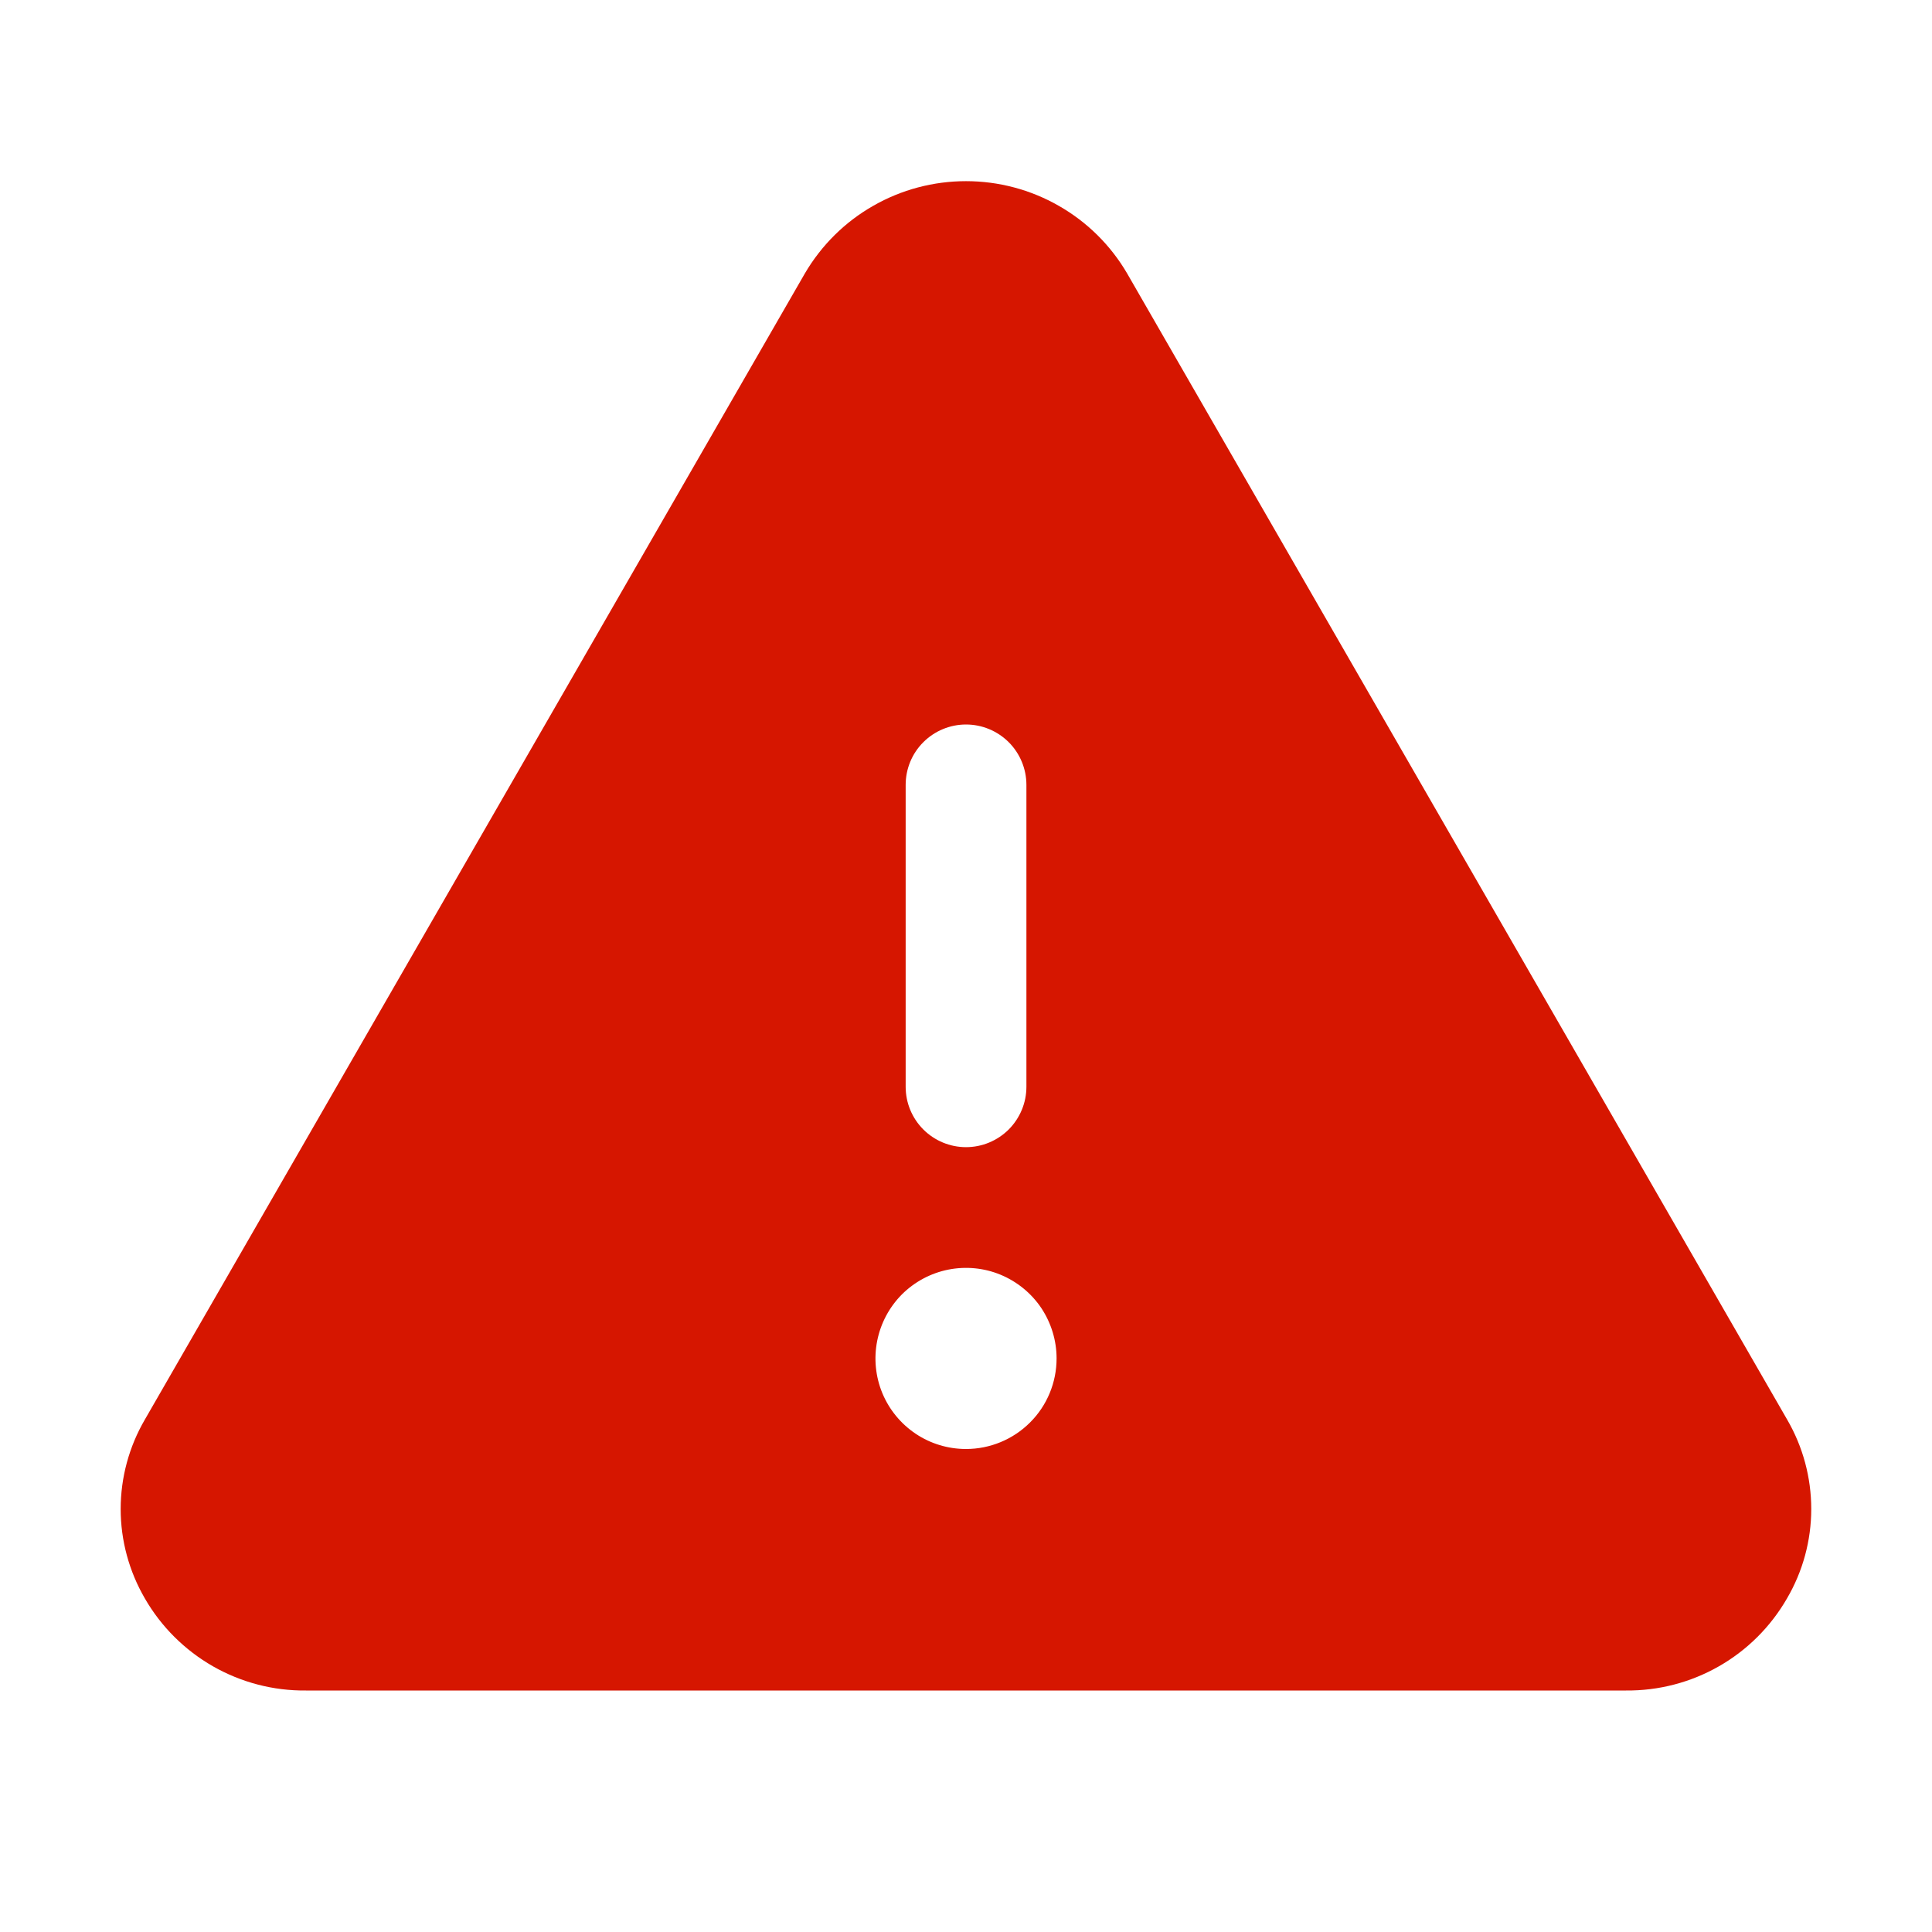 <svg width="26" height="26" viewBox="0 0 26 26" fill="none" xmlns="http://www.w3.org/2000/svg">
<path d="M24.05 19.103L15.168 3.679C14.947 3.301 14.63 2.987 14.249 2.77C13.869 2.552 13.438 2.438 13 2.438C12.562 2.438 12.131 2.552 11.751 2.77C11.37 2.987 11.054 3.301 10.832 3.679L1.95 19.103C1.737 19.468 1.624 19.884 1.624 20.308C1.624 20.731 1.737 21.146 1.95 21.512C2.169 21.892 2.486 22.207 2.867 22.425C3.248 22.642 3.68 22.755 4.118 22.75H21.882C22.32 22.754 22.752 22.642 23.133 22.424C23.513 22.207 23.829 21.892 24.048 21.512C24.262 21.147 24.375 20.731 24.375 20.308C24.375 19.884 24.263 19.469 24.05 19.103ZM12.188 10.563C12.188 10.347 12.273 10.14 12.426 9.988C12.578 9.836 12.785 9.75 13 9.75C13.216 9.75 13.422 9.836 13.575 9.988C13.727 10.14 13.813 10.347 13.813 10.563V14.625C13.813 14.841 13.727 15.047 13.575 15.2C13.422 15.352 13.216 15.438 13 15.438C12.785 15.438 12.578 15.352 12.426 15.2C12.273 15.047 12.188 14.841 12.188 14.625V10.563ZM13 19.5C12.759 19.5 12.523 19.429 12.323 19.295C12.123 19.161 11.966 18.97 11.874 18.748C11.782 18.525 11.758 18.28 11.805 18.044C11.852 17.807 11.968 17.59 12.138 17.419C12.309 17.249 12.526 17.133 12.762 17.086C12.999 17.039 13.244 17.063 13.466 17.155C13.689 17.248 13.88 17.404 14.014 17.604C14.147 17.805 14.219 18.04 14.219 18.281C14.219 18.605 14.091 18.915 13.862 19.143C13.633 19.372 13.323 19.5 13 19.5Z" fill="#D61600"/>
</svg>
